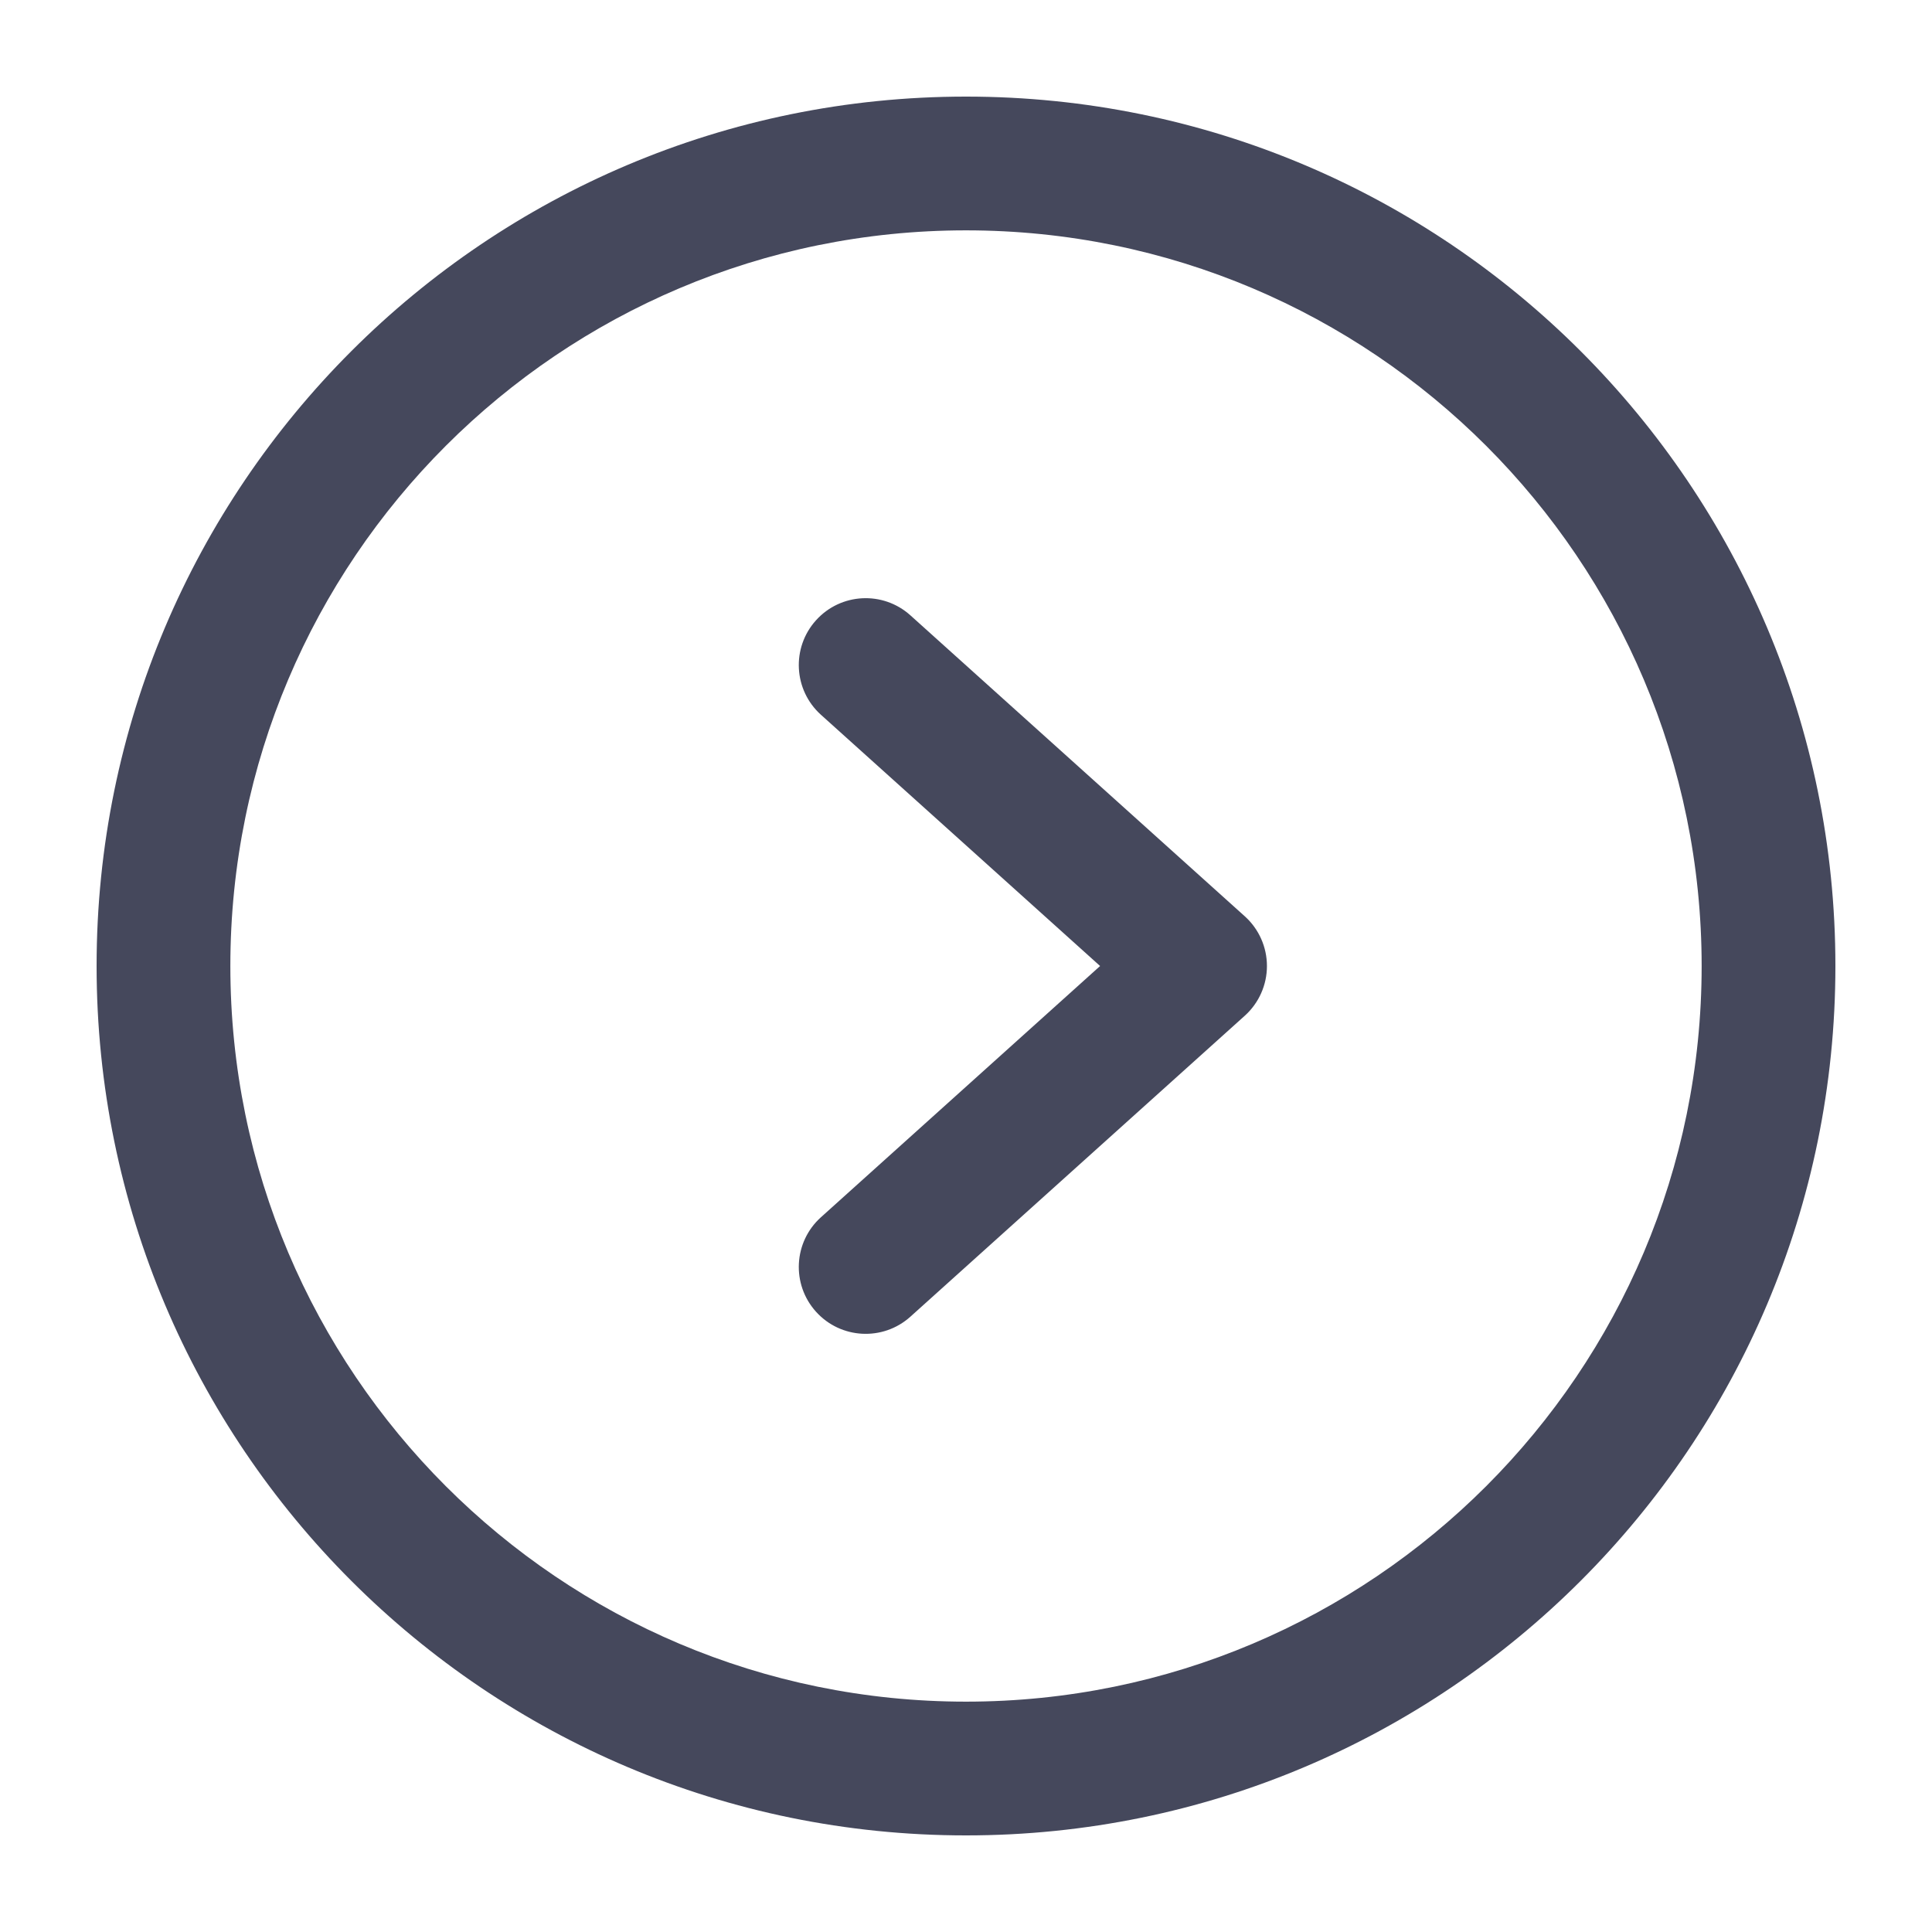 <svg width="200" height="200" viewBox="0 0 200 200" fill="none" xmlns="http://www.w3.org/2000/svg">
<path fill-rule="evenodd" clip-rule="evenodd" d="M100 23.846C57.941 23.846 23.846 57.941 23.846 100C23.846 142.059 57.941 176.154 100 176.154C142.059 176.154 176.154 142.059 176.154 100C176.154 57.941 142.059 23.846 100 23.846ZM10 100C10 50.294 50.294 10 100 10C149.706 10 190 50.294 190 100C190 149.706 149.706 190 100 190C50.294 190 10 149.706 10 100Z" fill="#45485C"/>
<path fill-rule="evenodd" clip-rule="evenodd" d="M84.469 64.216C87.026 61.374 91.404 61.143 94.246 63.701L128.861 94.855C130.32 96.168 131.153 98.038 131.153 100.001C131.153 101.963 130.32 103.834 128.861 105.147L94.246 136.301C91.404 138.858 87.026 138.628 84.469 135.786C81.911 132.944 82.141 128.567 84.983 126.009L113.881 100.001L84.983 73.993C82.141 71.435 81.911 67.058 84.469 64.216Z" fill="#45485C"/>
</svg>
